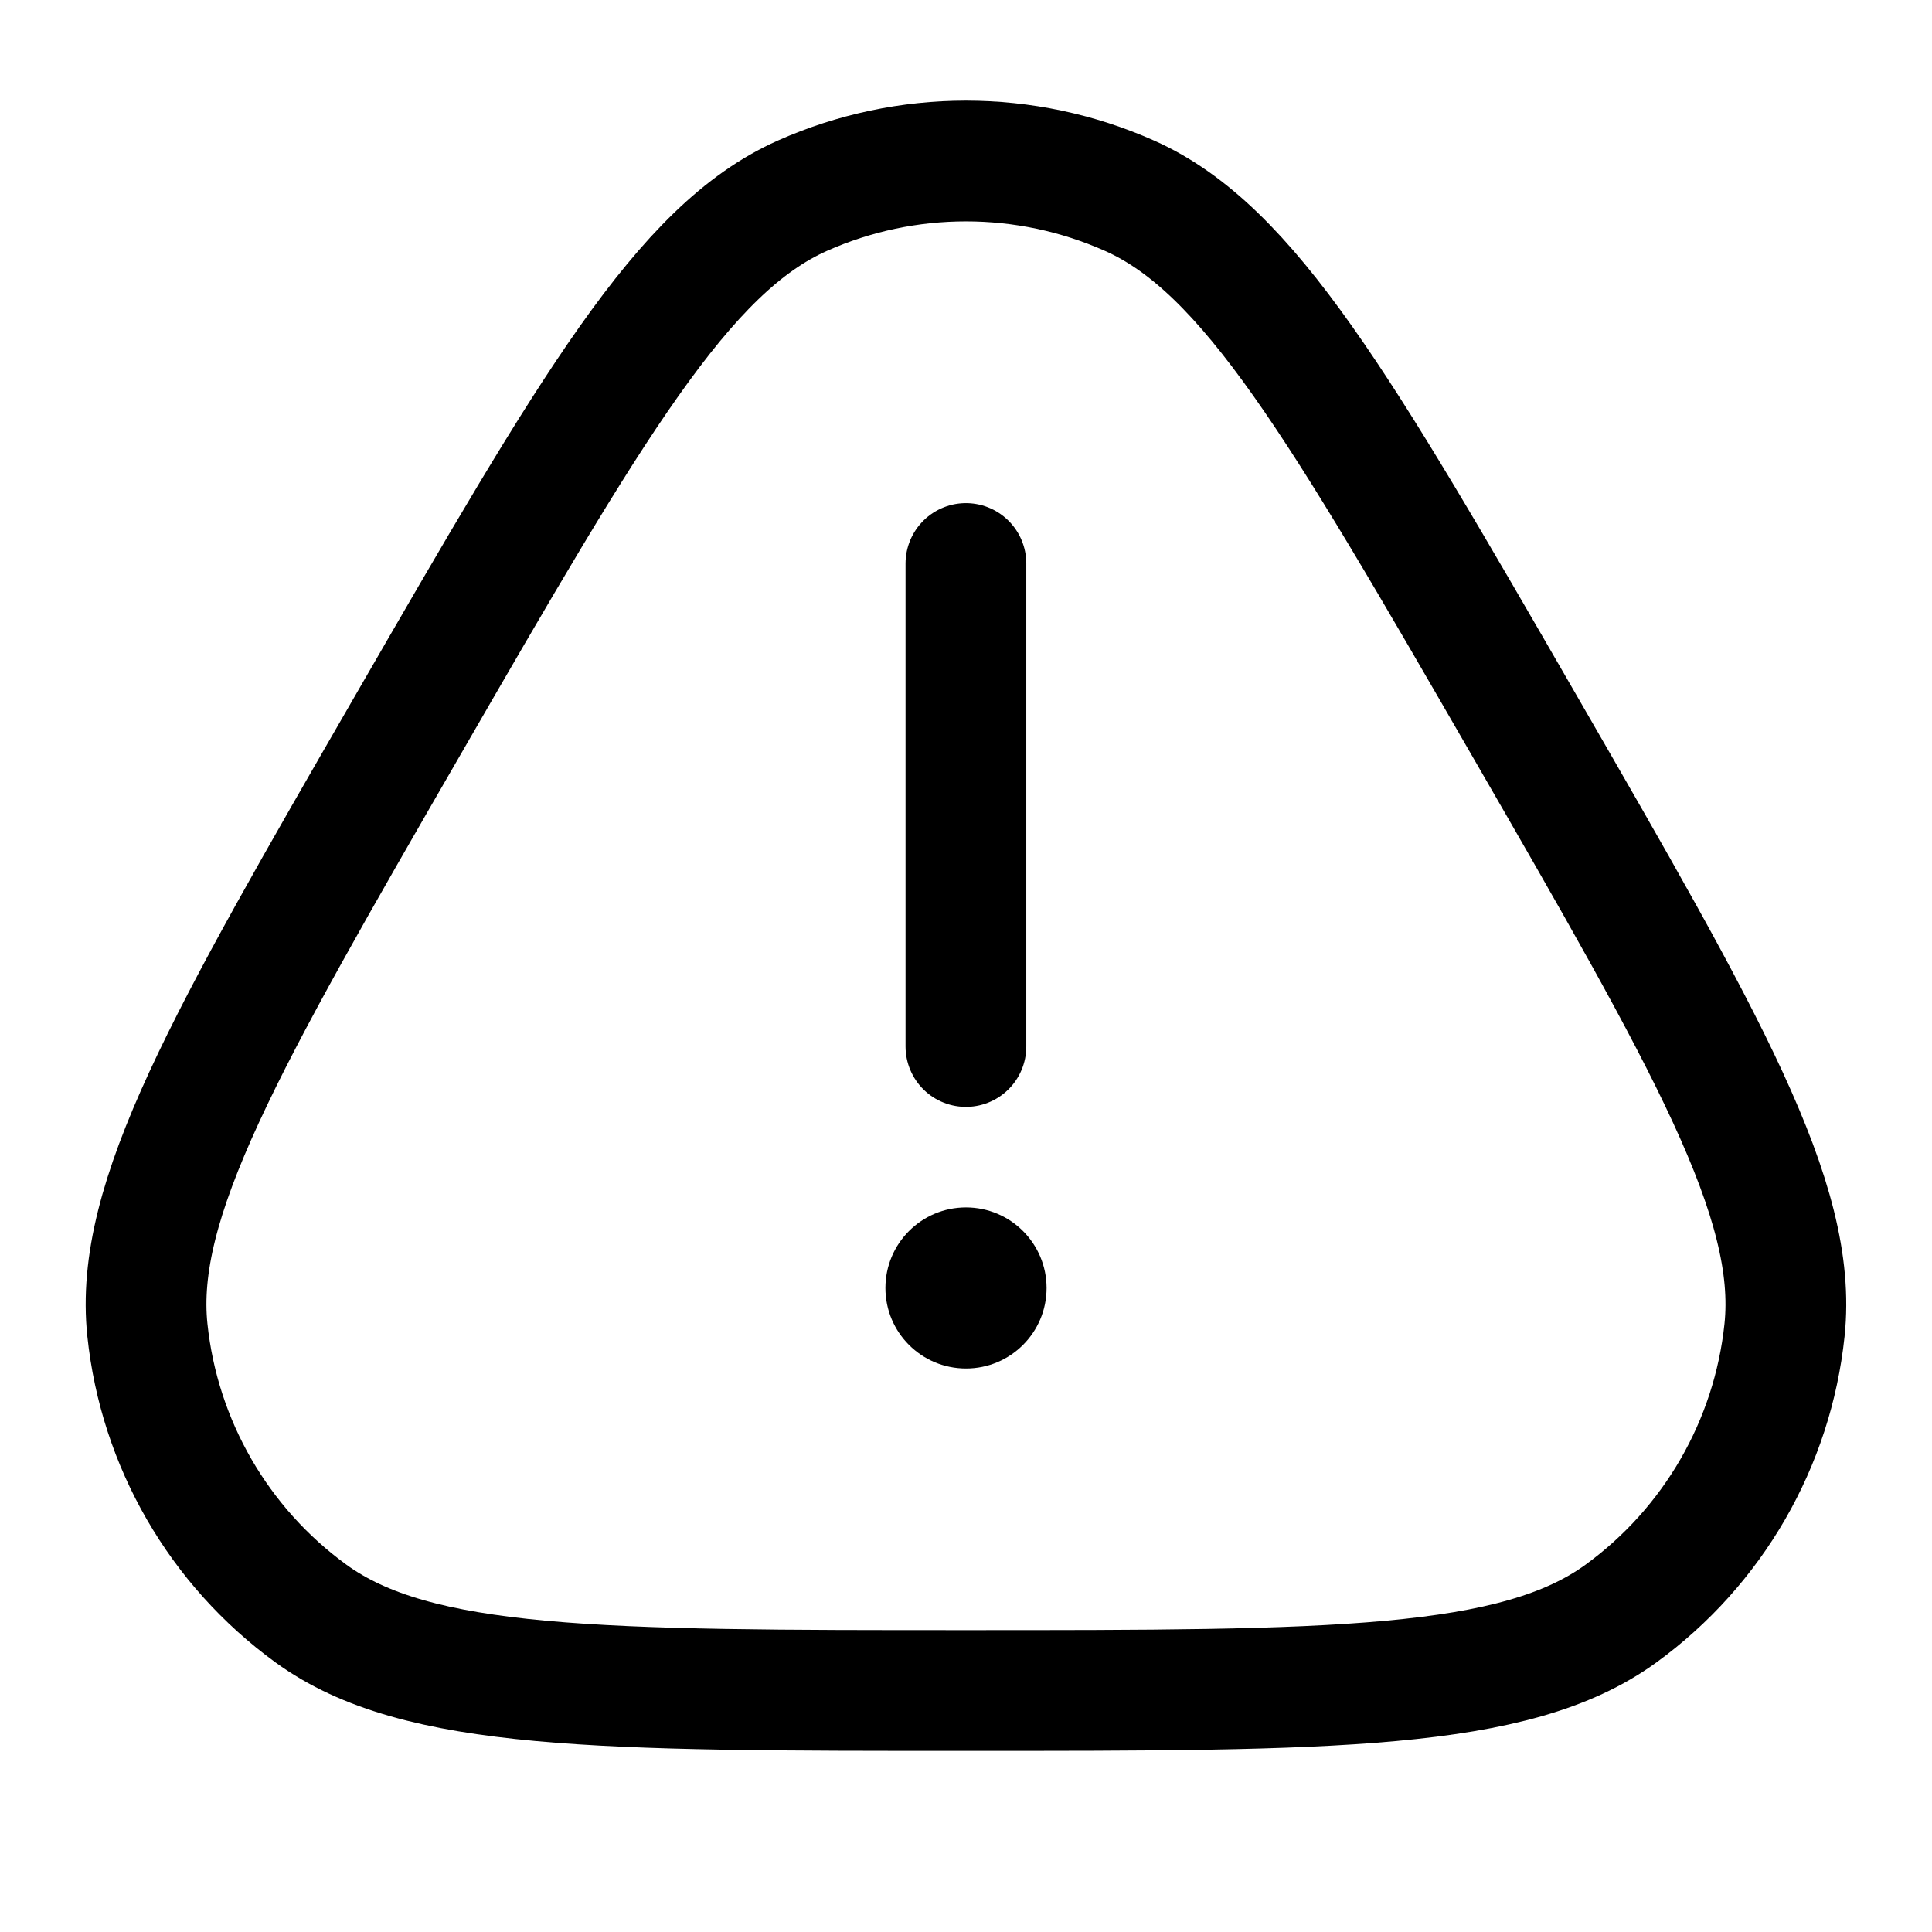 <svg width="24" height="24" viewBox="0 0 24 24" fill="none" xmlns="http://www.w3.org/2000/svg">
<path d="M11.999 7V13M11.999 21C7.452 21 5.179 21 3.864 20.045C2.718 19.212 1.979 17.932 1.831 16.523C1.661 14.907 2.798 12.938 5.071 9C7.345 5.062 8.482 3.093 9.966 2.432C11.26 1.856 12.739 1.856 14.033 2.432C15.517 3.093 16.654 5.062 18.928 9C21.201 12.938 22.338 14.907 22.168 16.523C22.02 17.932 21.281 19.212 20.135 20.045C18.82 21 16.547 21 11.999 21Z" stroke="black" stroke-width="1.5" stroke-linecap="round"/>
<path d="M13.001 16C13.001 16.553 12.553 17 12 17C11.447 17 10.999 16.553 10.999 16C10.999 15.447 11.447 14.999 12 14.999C12.553 14.999 13.001 15.447 13.001 16Z" fill="black"/>
</svg>
